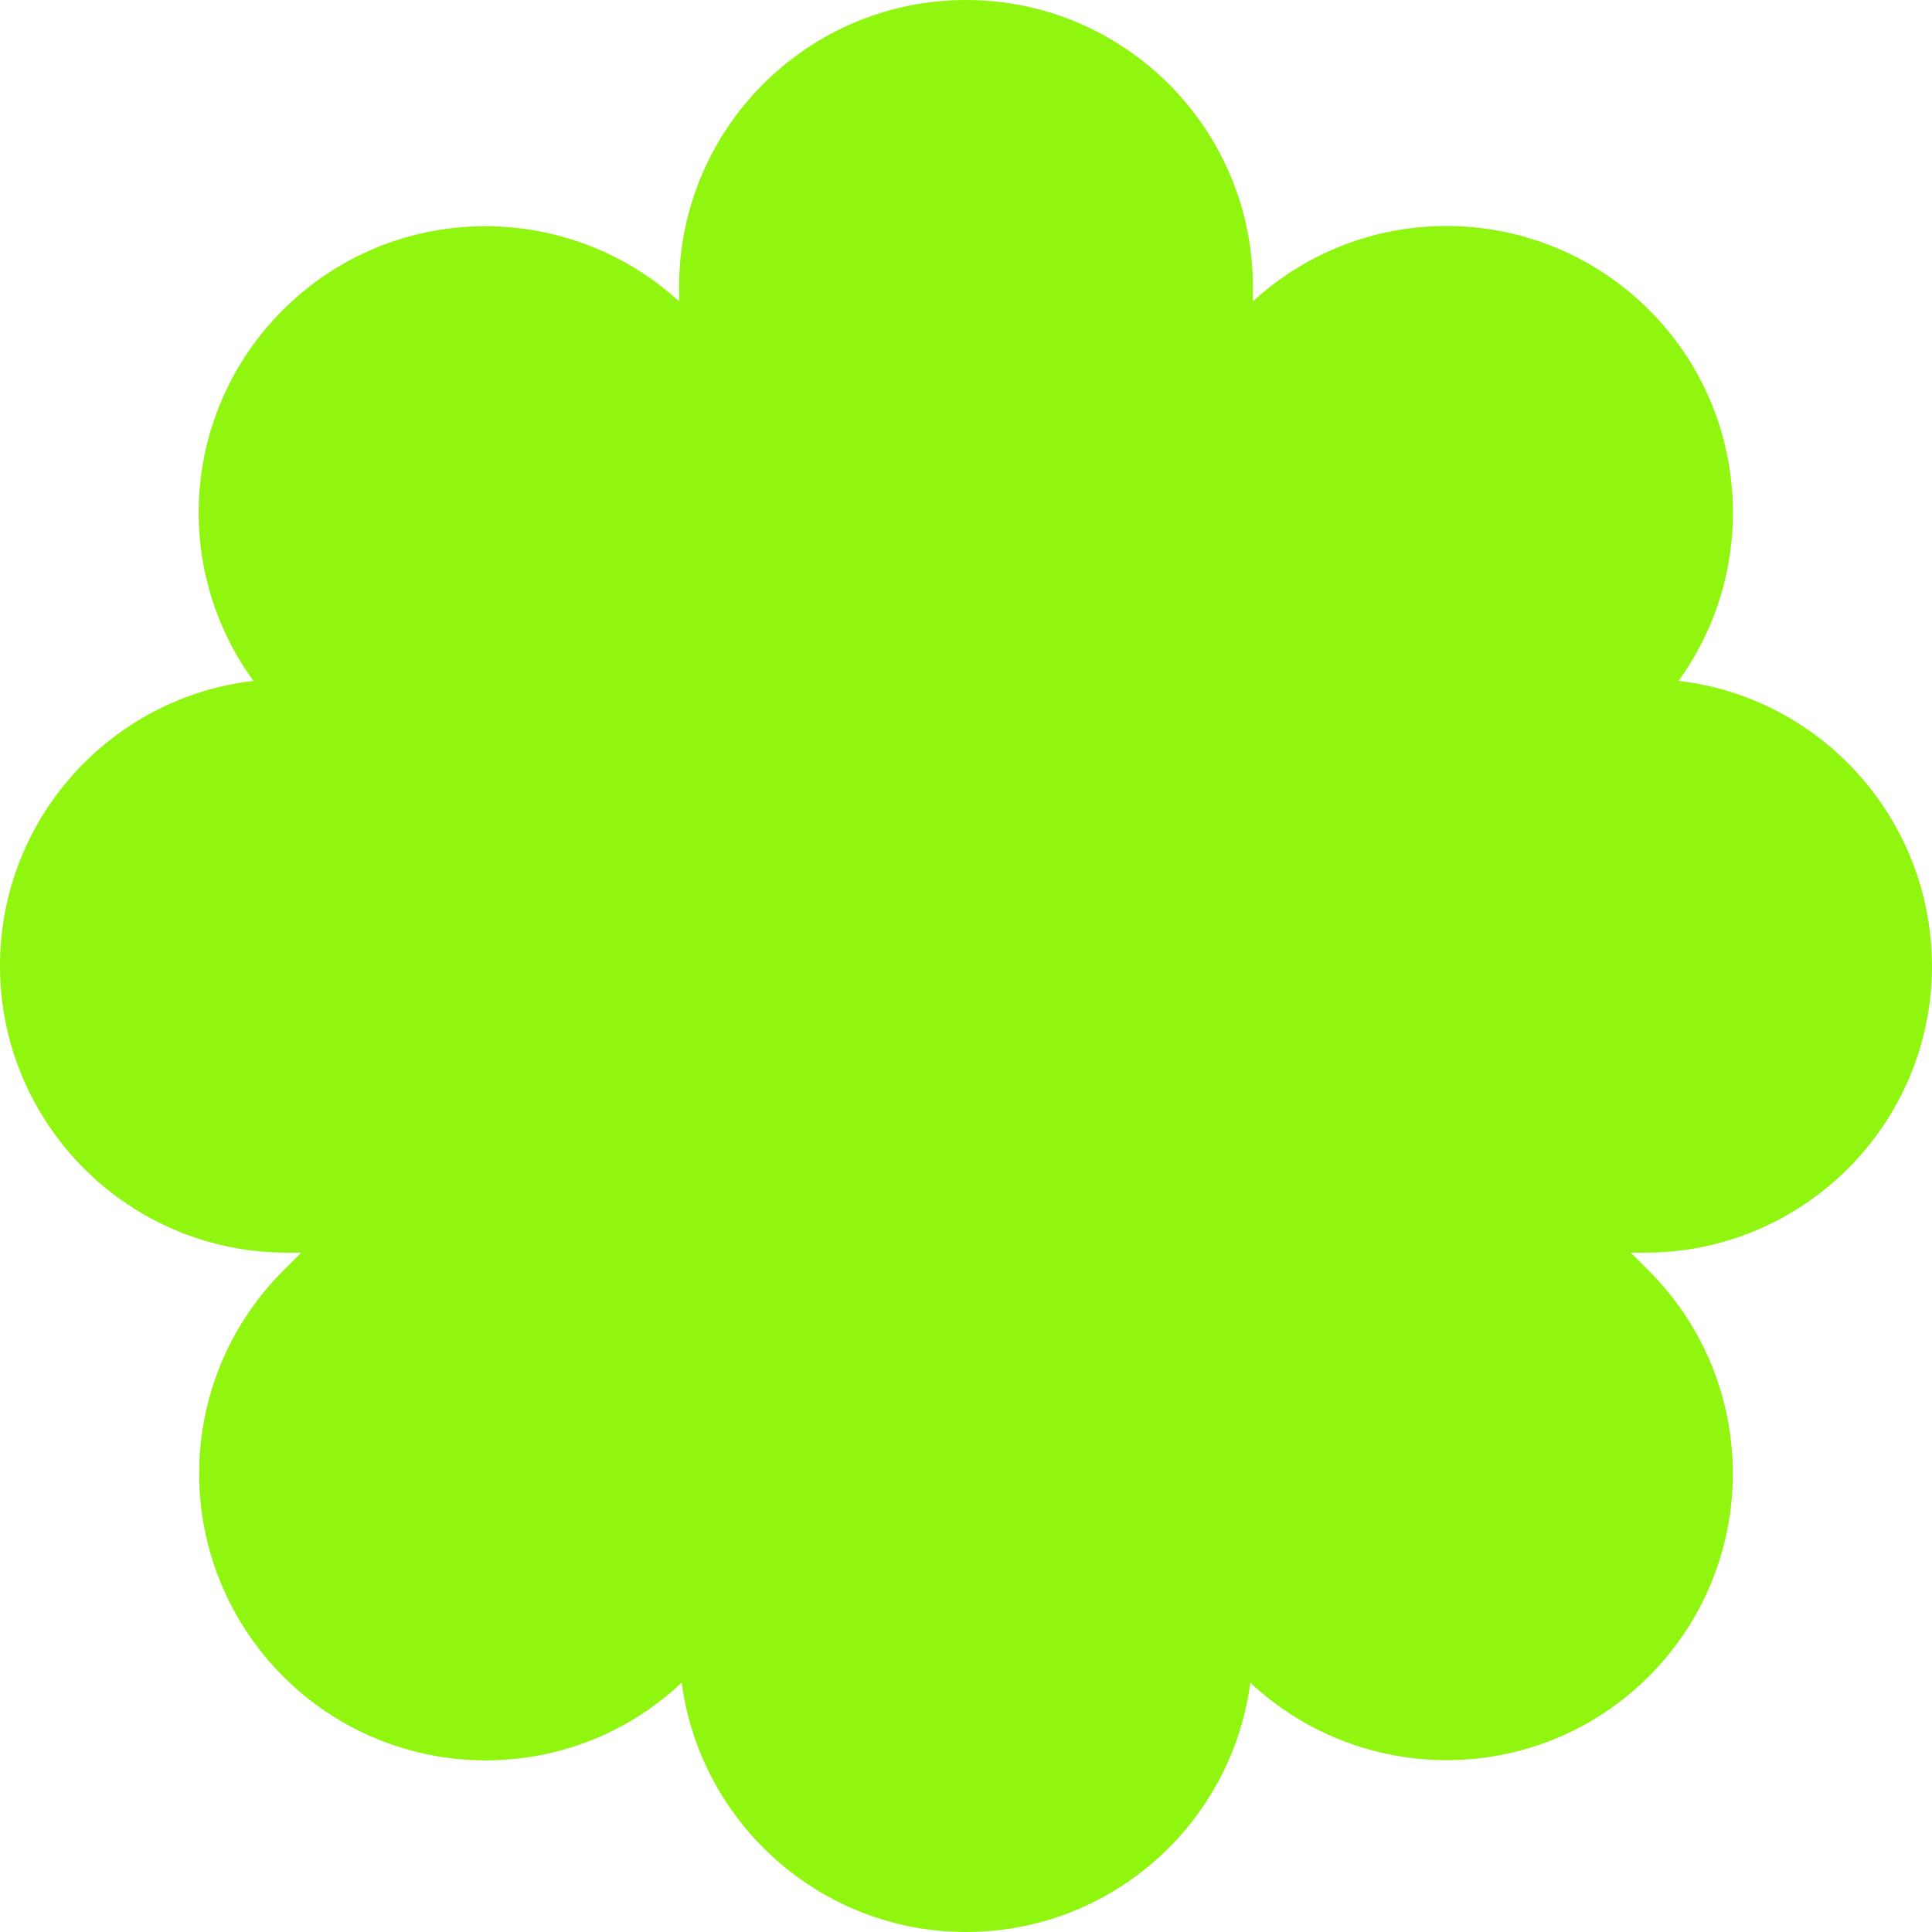 <svg width="24" height="24" viewBox="0 0 24 24" fill="none" xmlns="http://www.w3.org/2000/svg">
<path d="M20.447 8.164L19.945 8.856L20.794 8.955C22.312 9.13 23.494 10.425 23.5 11.998C23.5 13.689 22.127 15.061 20.436 15.061H20.258H19.051L19.904 15.915L20.128 16.138C21.325 17.336 21.325 19.274 20.128 20.472C18.959 21.64 17.077 21.663 15.873 20.537L15.163 19.871L15.036 20.837C14.838 22.342 13.553 23.5 12 23.5C10.448 23.5 9.162 22.336 8.964 20.836L8.836 19.866L8.125 20.538C6.93 21.668 5.042 21.642 3.872 20.472C2.675 19.274 2.675 17.336 3.872 16.138L4.096 15.915L4.949 15.061H3.742H3.564C1.873 15.061 0.5 13.688 0.5 11.997C0.5 10.427 1.686 9.13 3.206 8.955L4.058 8.856L3.552 8.163C2.68 6.967 2.784 5.287 3.866 4.206C5.029 3.042 6.896 3.014 8.099 4.113L8.936 4.877V3.743V3.565C8.936 1.873 10.309 0.5 12 0.5C13.691 0.5 15.064 1.873 15.064 3.565V3.743V4.881L15.902 4.112C17.104 3.008 18.97 3.041 20.134 4.206C21.209 5.281 21.314 6.967 20.447 8.164Z" fill="#90F50F" stroke="#90F50F"/>
</svg>
